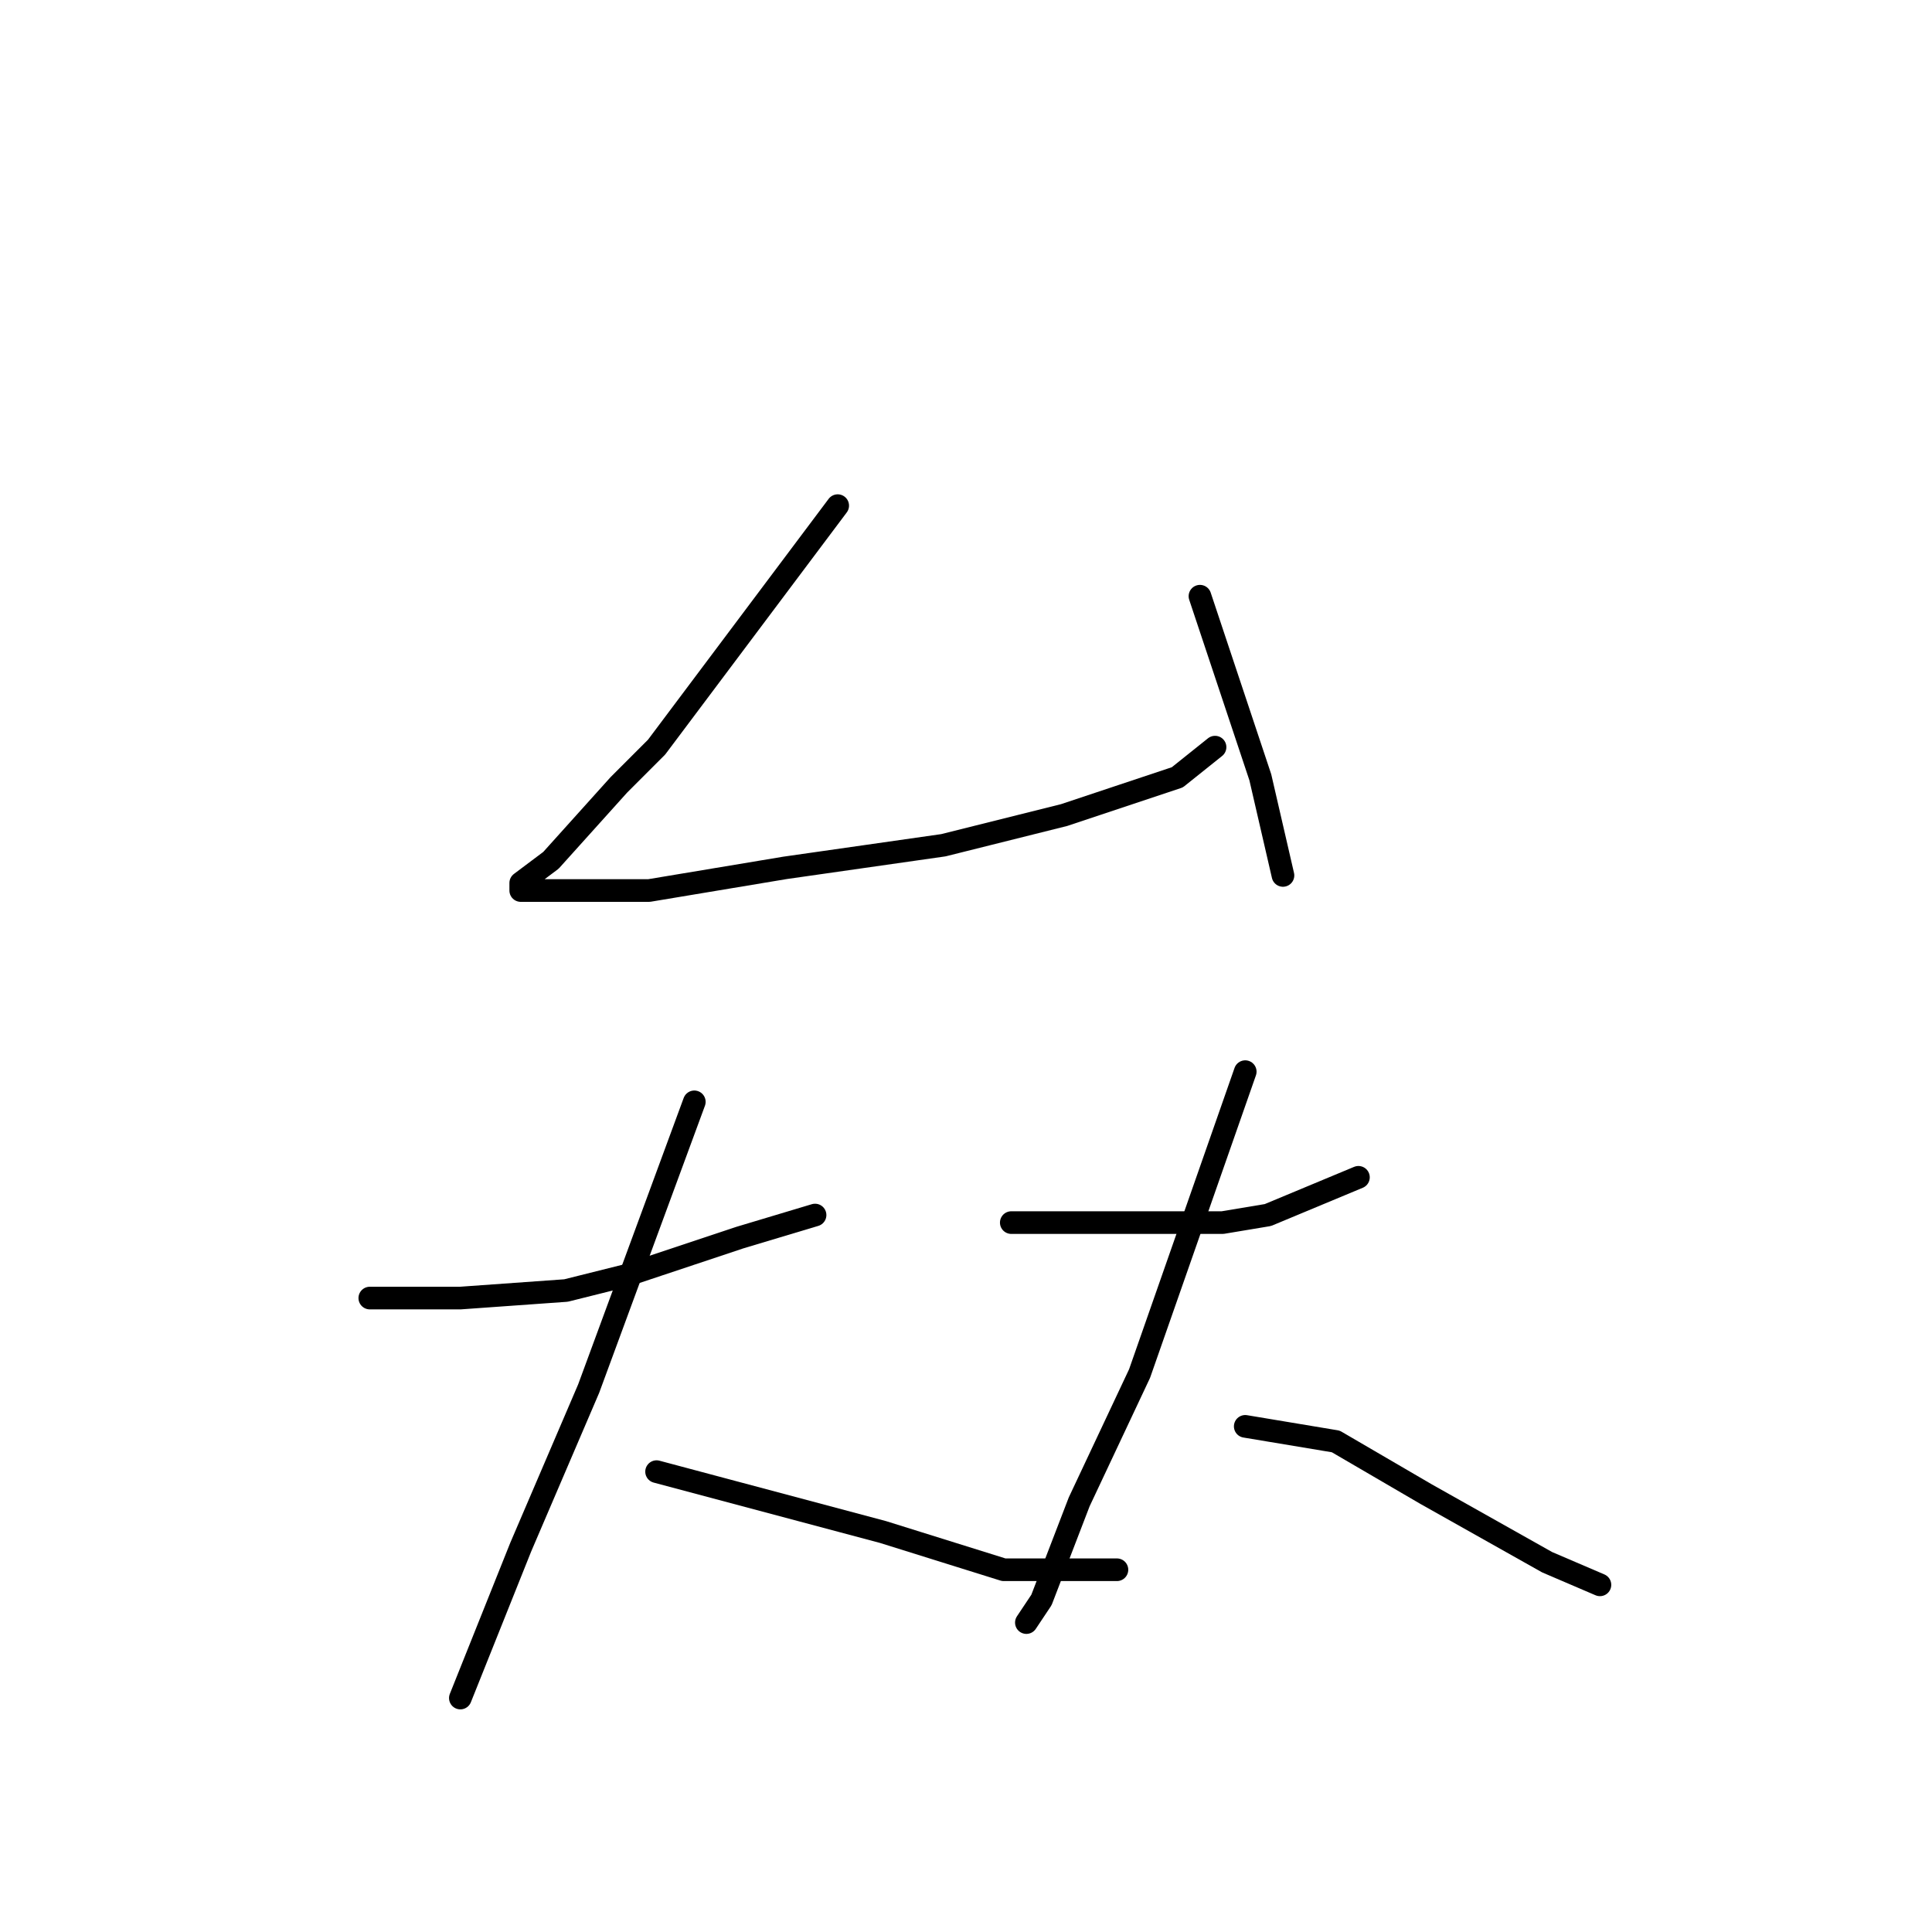 <?xml version="1.0" standalone="no"?>
    <svg width="256" height="256" xmlns="http://www.w3.org/2000/svg" version="1.1">
    <polyline stroke="black" stroke-width="3" stroke-linecap="round" fill="transparent" stroke-linejoin="round" points="111 67 99 83 87 99 82 104 73 114 69 117 69 118 86 118 104 115 125 112 141 108 156 103 161 99 161 99 " />
        <polyline stroke="black" stroke-width="3" stroke-linecap="round" fill="transparent" stroke-linejoin="round" points="159 79 163 91 167 103 170 116 170 116 " />
        <polyline stroke="black" stroke-width="3" stroke-linecap="round" fill="transparent" stroke-linejoin="round" points="49 172 55 172 61 172 75 171 83 169 98 164 108 161 108 161 " />
        <polyline stroke="black" stroke-width="3" stroke-linecap="round" fill="transparent" stroke-linejoin="round" points="92 146 85 165 78 184 69 205 63 220 61 225 61 225 " />
        <polyline stroke="black" stroke-width="3" stroke-linecap="round" fill="transparent" stroke-linejoin="round" points="87 195 102 199 117 203 133 208 148 208 148 208 " />
        <polyline stroke="black" stroke-width="3" stroke-linecap="round" fill="transparent" stroke-linejoin="round" points="134 162 148 162 162 162 168 161 180 156 180 156 " />
        <polyline stroke="black" stroke-width="3" stroke-linecap="round" fill="transparent" stroke-linejoin="round" points="165 142 158 162 151 182 143 199 138 212 136 215 136 215 " />
        <polyline stroke="black" stroke-width="3" stroke-linecap="round" fill="transparent" stroke-linejoin="round" points="165 189 171 190 177 191 189 198 205 207 212 210 212 210 " />
        </svg>